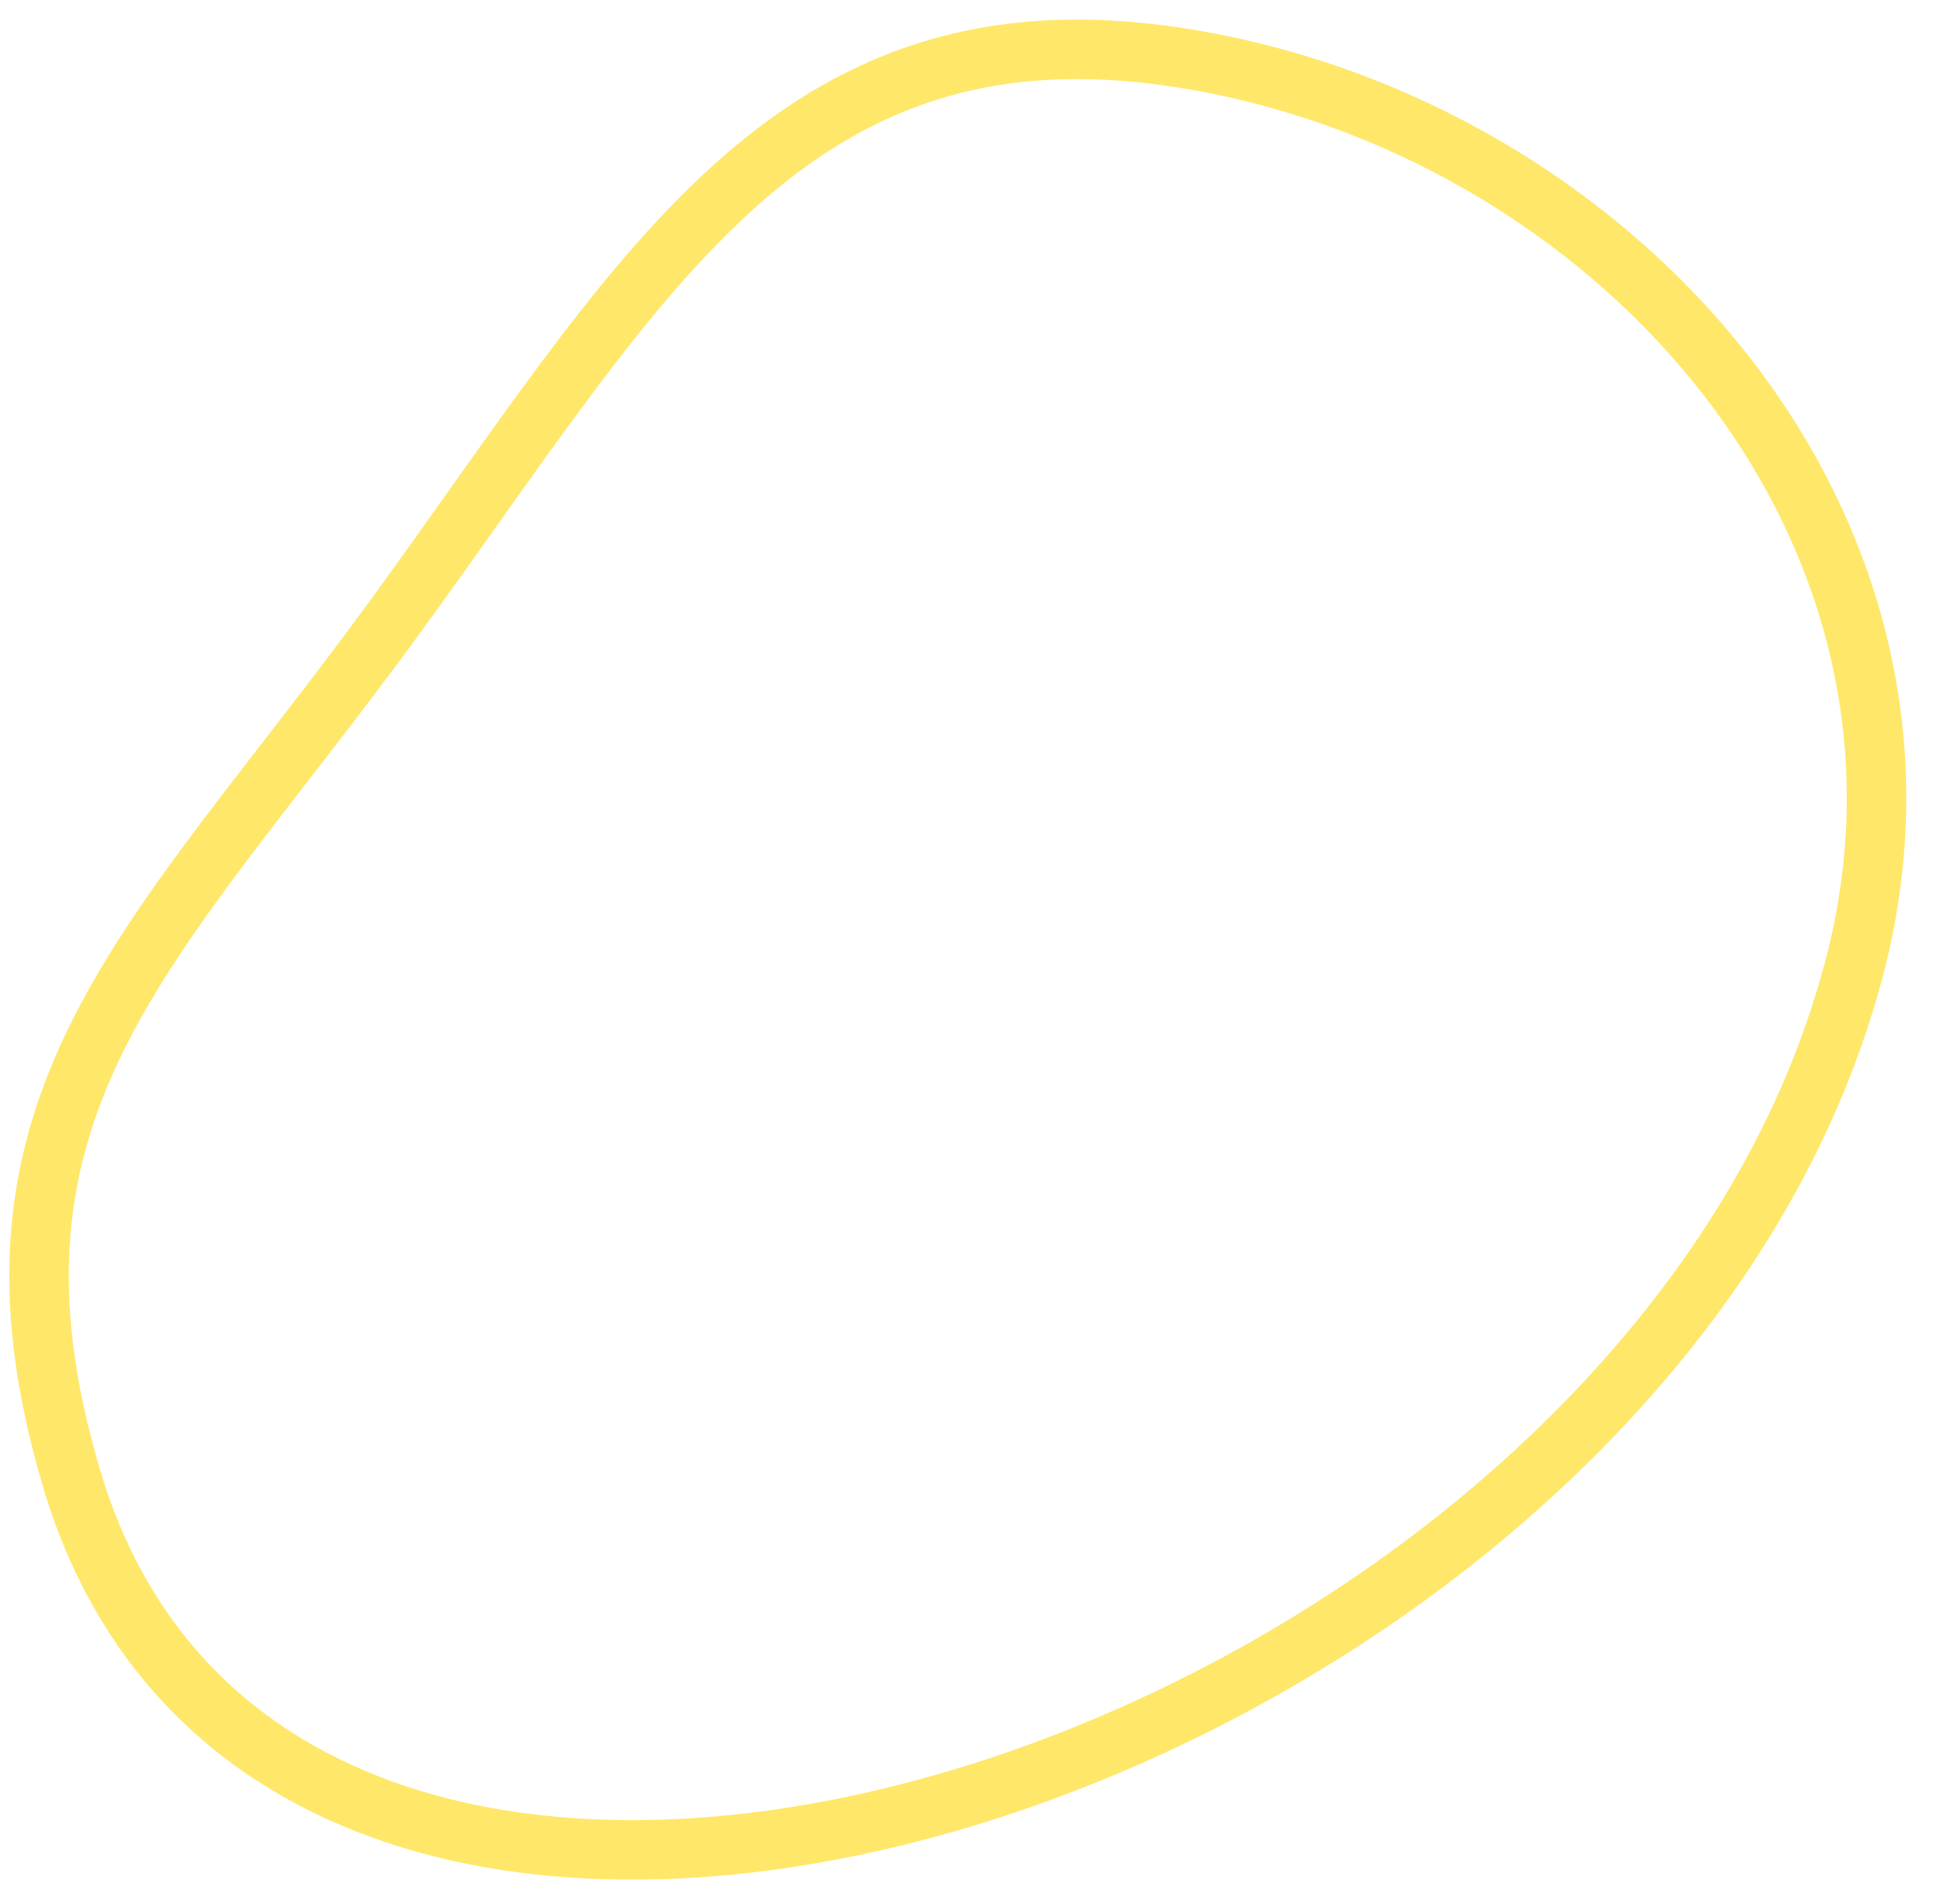 <svg width="49" height="48" viewBox="0 0 49 48" fill="none" xmlns="http://www.w3.org/2000/svg">
<path d="M9.917 15.606C3.91 23.835 -1.037 27.754 1.811 37.295C7.302 55.695 41.471 44.54 46.742 24.387C49.672 13.185 40.614 3.135 29.718 1.451C19.831 -0.077 16.151 7.066 9.917 15.606Z" stroke="#FFE76A" stroke-width="1.5"/>
</svg>
